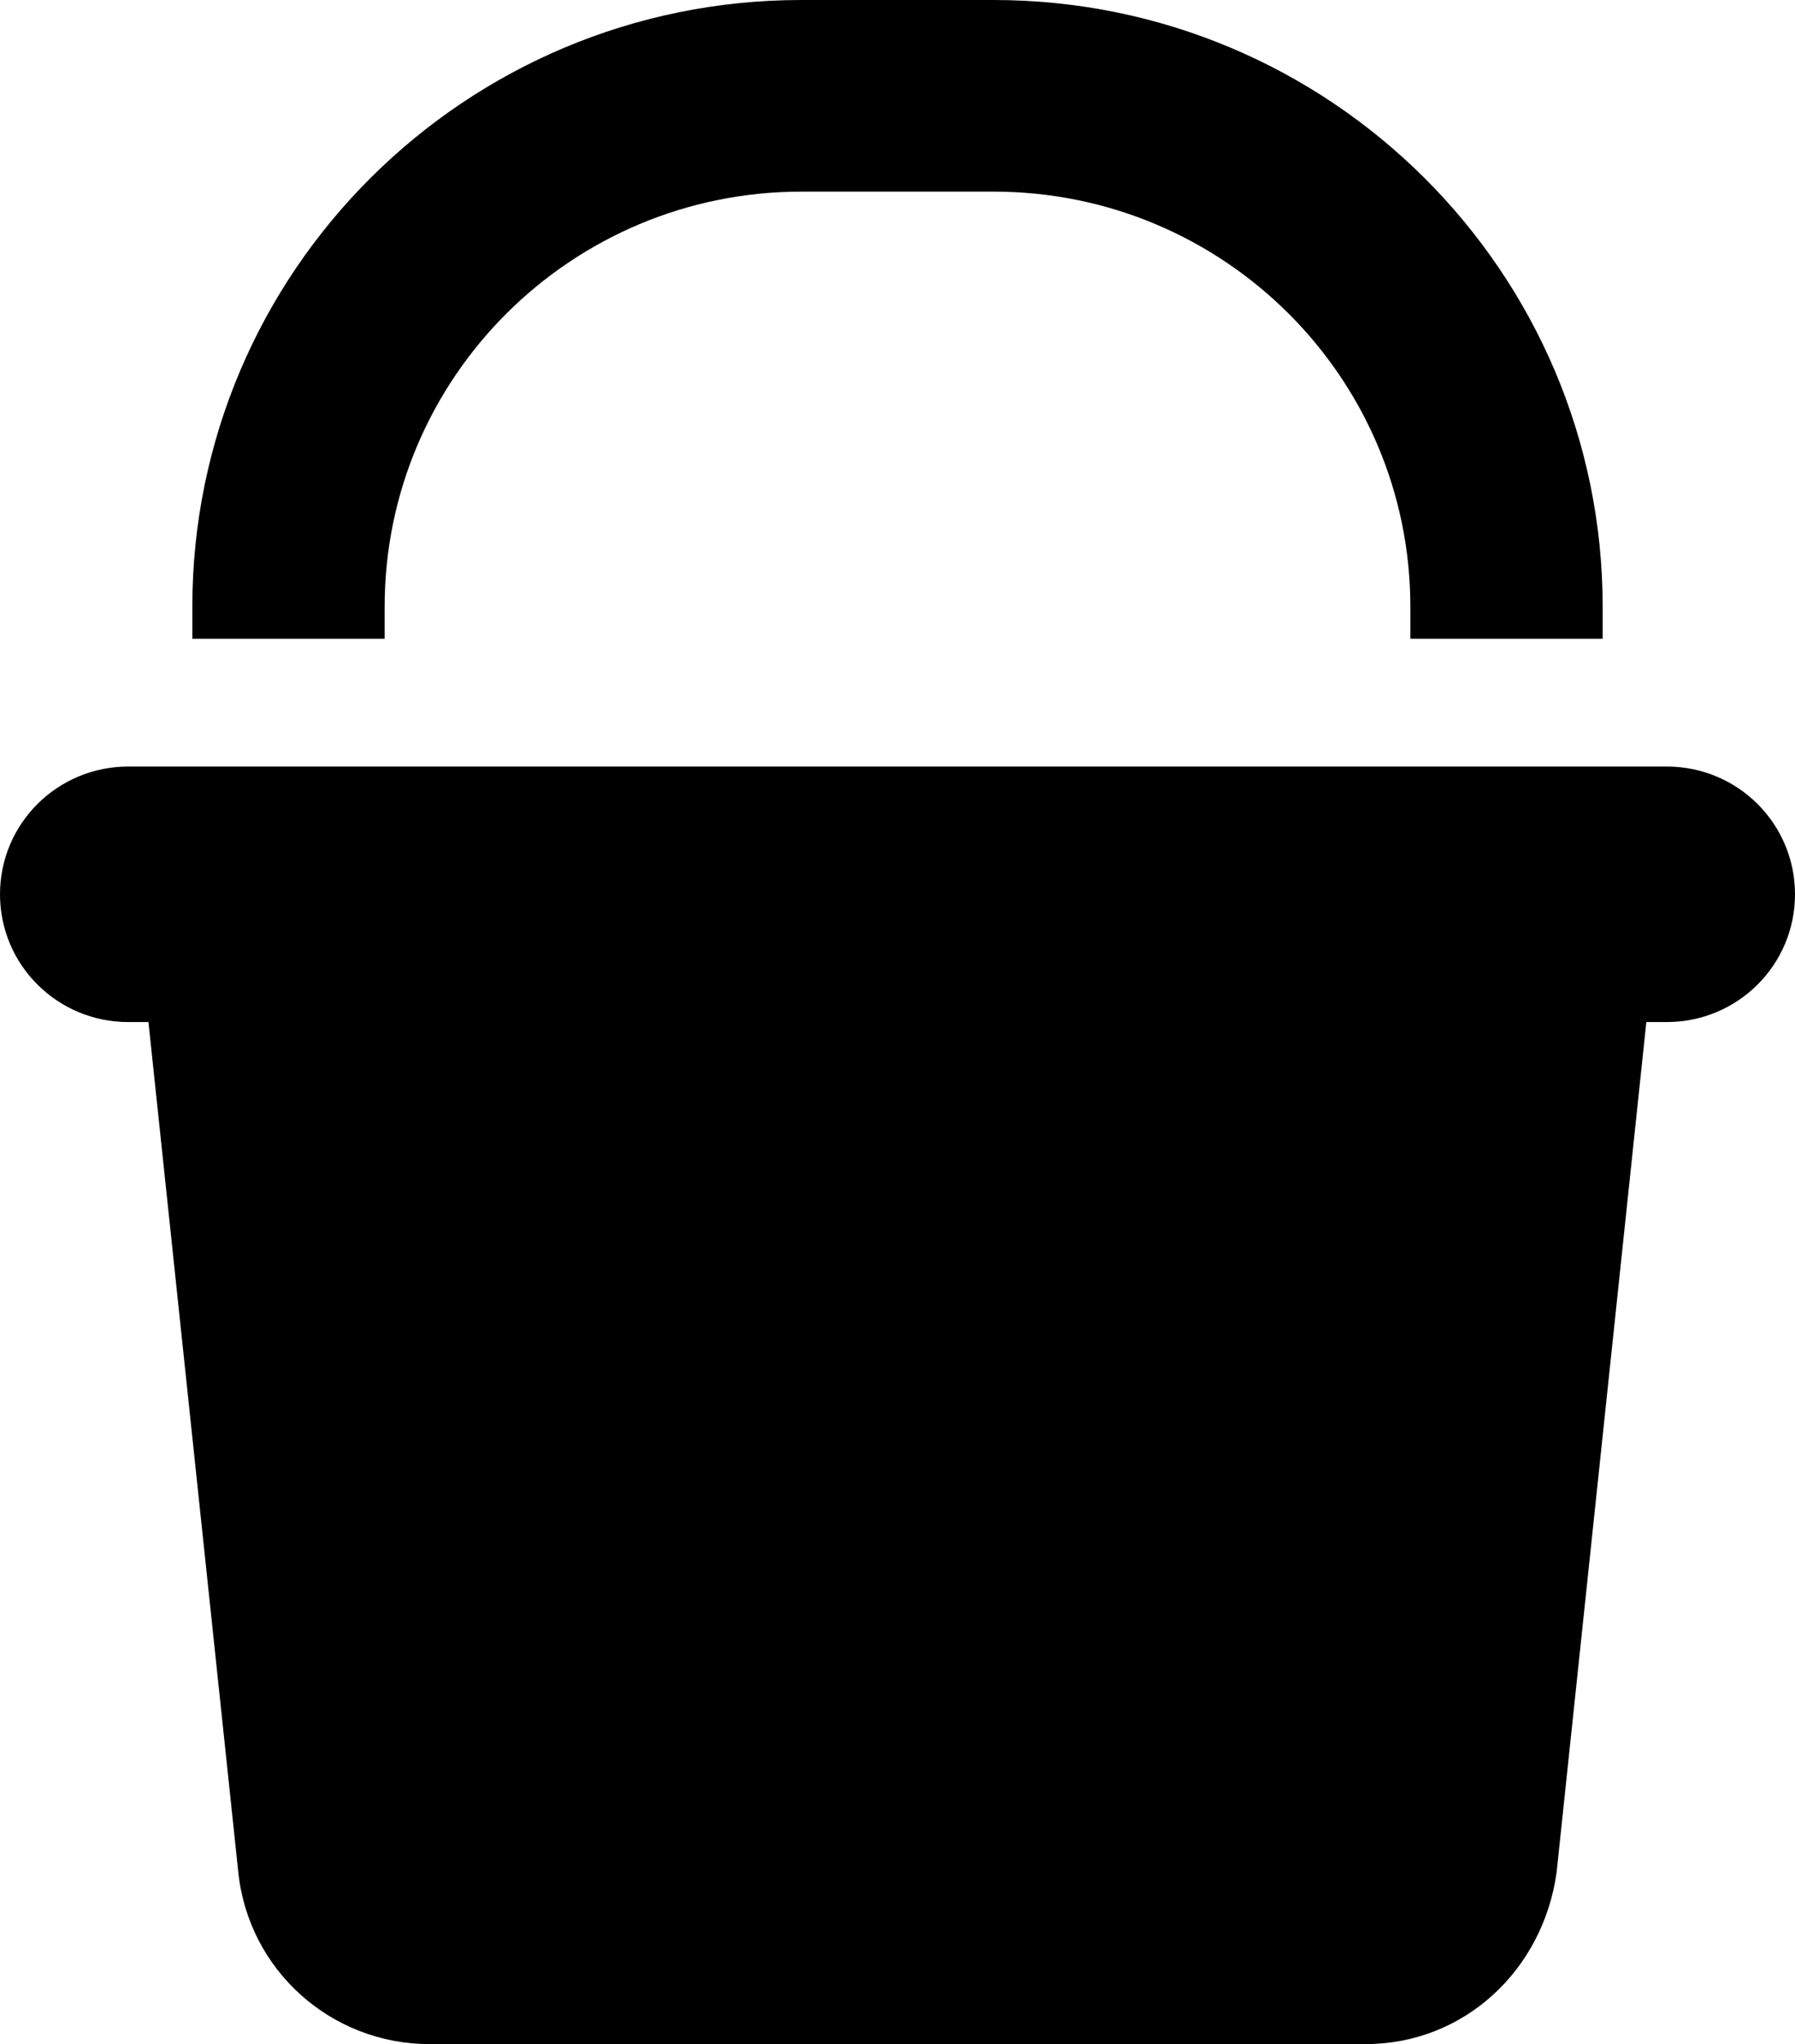 <svg width="130" height="148" viewBox="0 0 130 148"  xmlns="http://www.w3.org/2000/svg">
<g clip-path="url(#clip0_350_11)">
<path d="M27.857 46.25H13.929V43.938C13.929 19.671 33.69 0 58.036 0H71.964C96.31 0 116.071 19.671 116.071 43.938V46.25H102.143V43.938C102.143 27.334 88.621 13.875 71.964 13.875H58.036C41.38 13.875 27.857 27.334 27.857 43.938V46.25ZM8.70536e-05 64.75C8.70536e-05 59.634 4.158 55.5 9.286 55.5H120.714C125.85 55.5 130 59.634 130 64.75C130 69.866 125.85 74 120.714 74H119.234L112.734 135.57C111.748 142.652 106.031 148 98.893 148H31.107C23.983 148 18.006 142.652 17.26 135.57L10.751 74H9.286C4.158 74 0 69.866 0 64.75H8.70536e-05Z" />
</g>
<defs>
<clipPath id="clip0_350_11">
<rect width="130" height="148" />
</clipPath>
</defs>
</svg>
